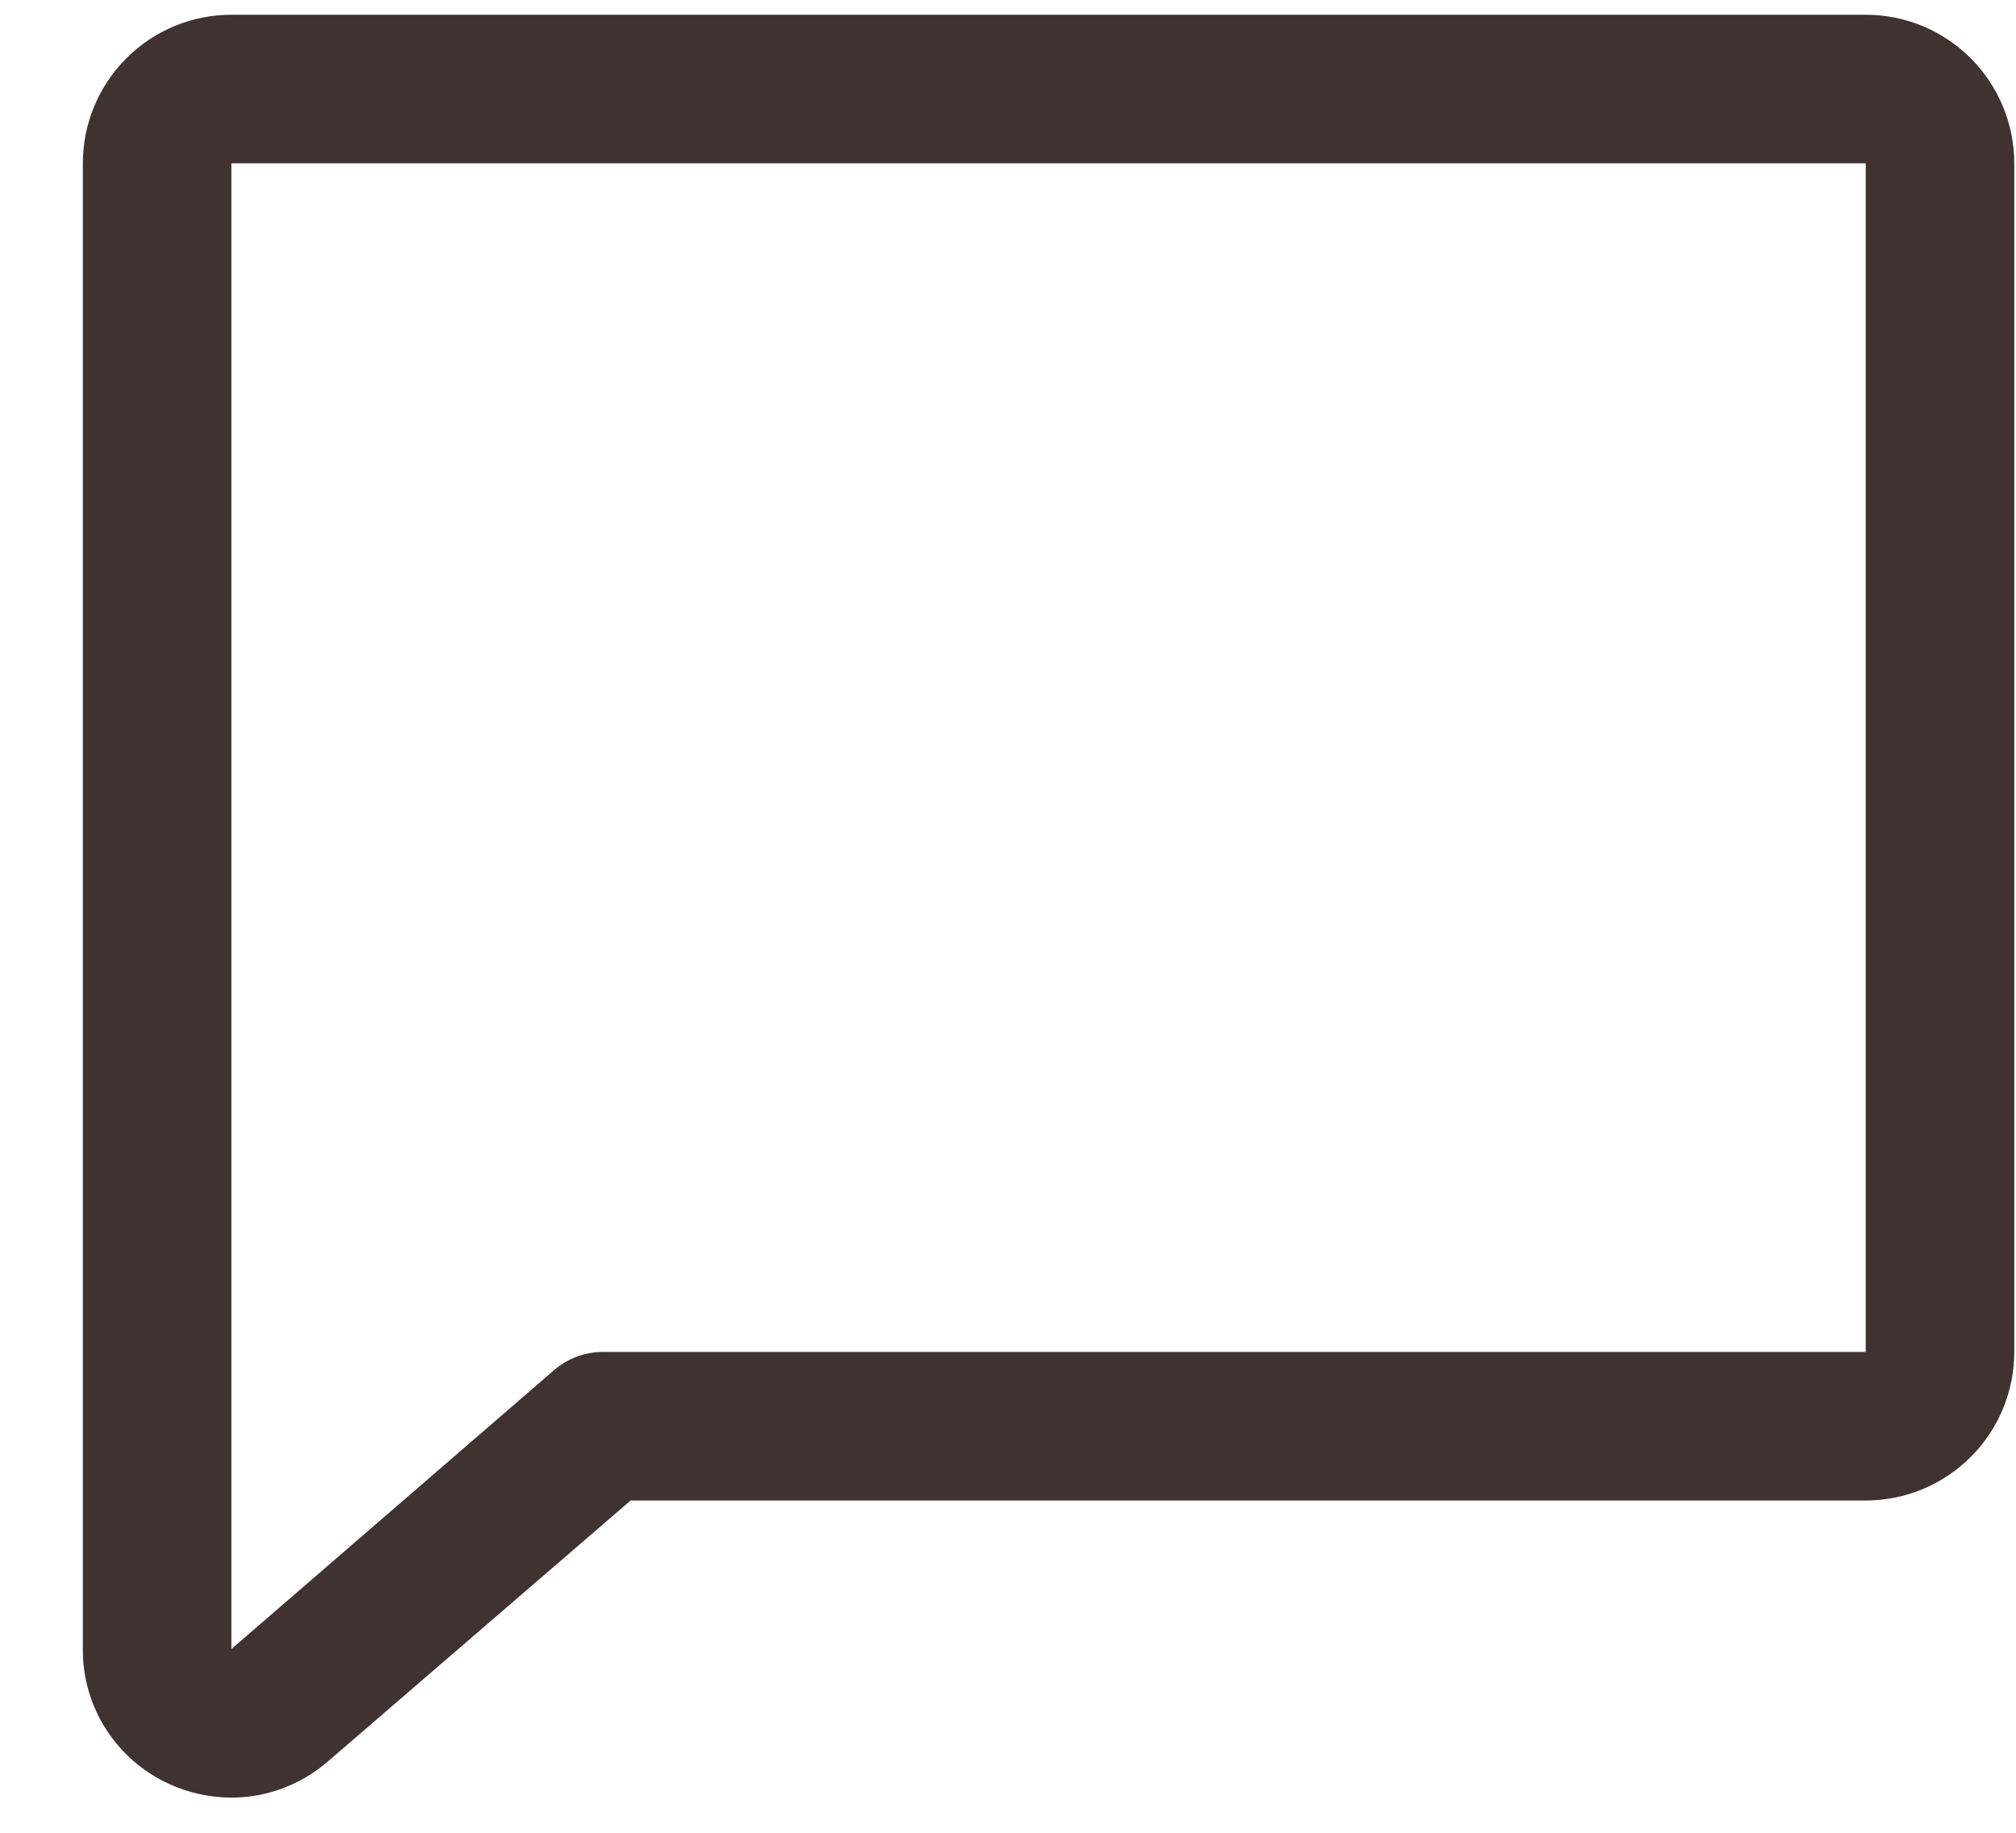 <svg width="22" height="20" viewBox="0 0 22 20" fill="none" xmlns="http://www.w3.org/2000/svg">
<path d="M20.36 0.161H2.525C2.095 0.161 1.683 0.331 1.379 0.636C1.075 0.94 0.904 1.352 0.904 1.782V17.995C0.902 18.304 0.989 18.608 1.156 18.868C1.322 19.129 1.56 19.336 1.841 19.465C2.055 19.564 2.289 19.616 2.525 19.616C2.906 19.616 3.274 19.48 3.564 19.233L3.573 19.226L6.882 16.374H20.36C20.79 16.374 21.202 16.203 21.506 15.899C21.81 15.595 21.981 15.183 21.981 14.753V1.782C21.981 1.352 21.81 0.94 21.506 0.636C21.202 0.331 20.79 0.161 20.36 0.161ZM20.36 14.753H6.578C6.384 14.753 6.196 14.823 6.048 14.95L2.525 17.995V1.782H20.36V14.753Z" fill="#403230"/>
</svg>
